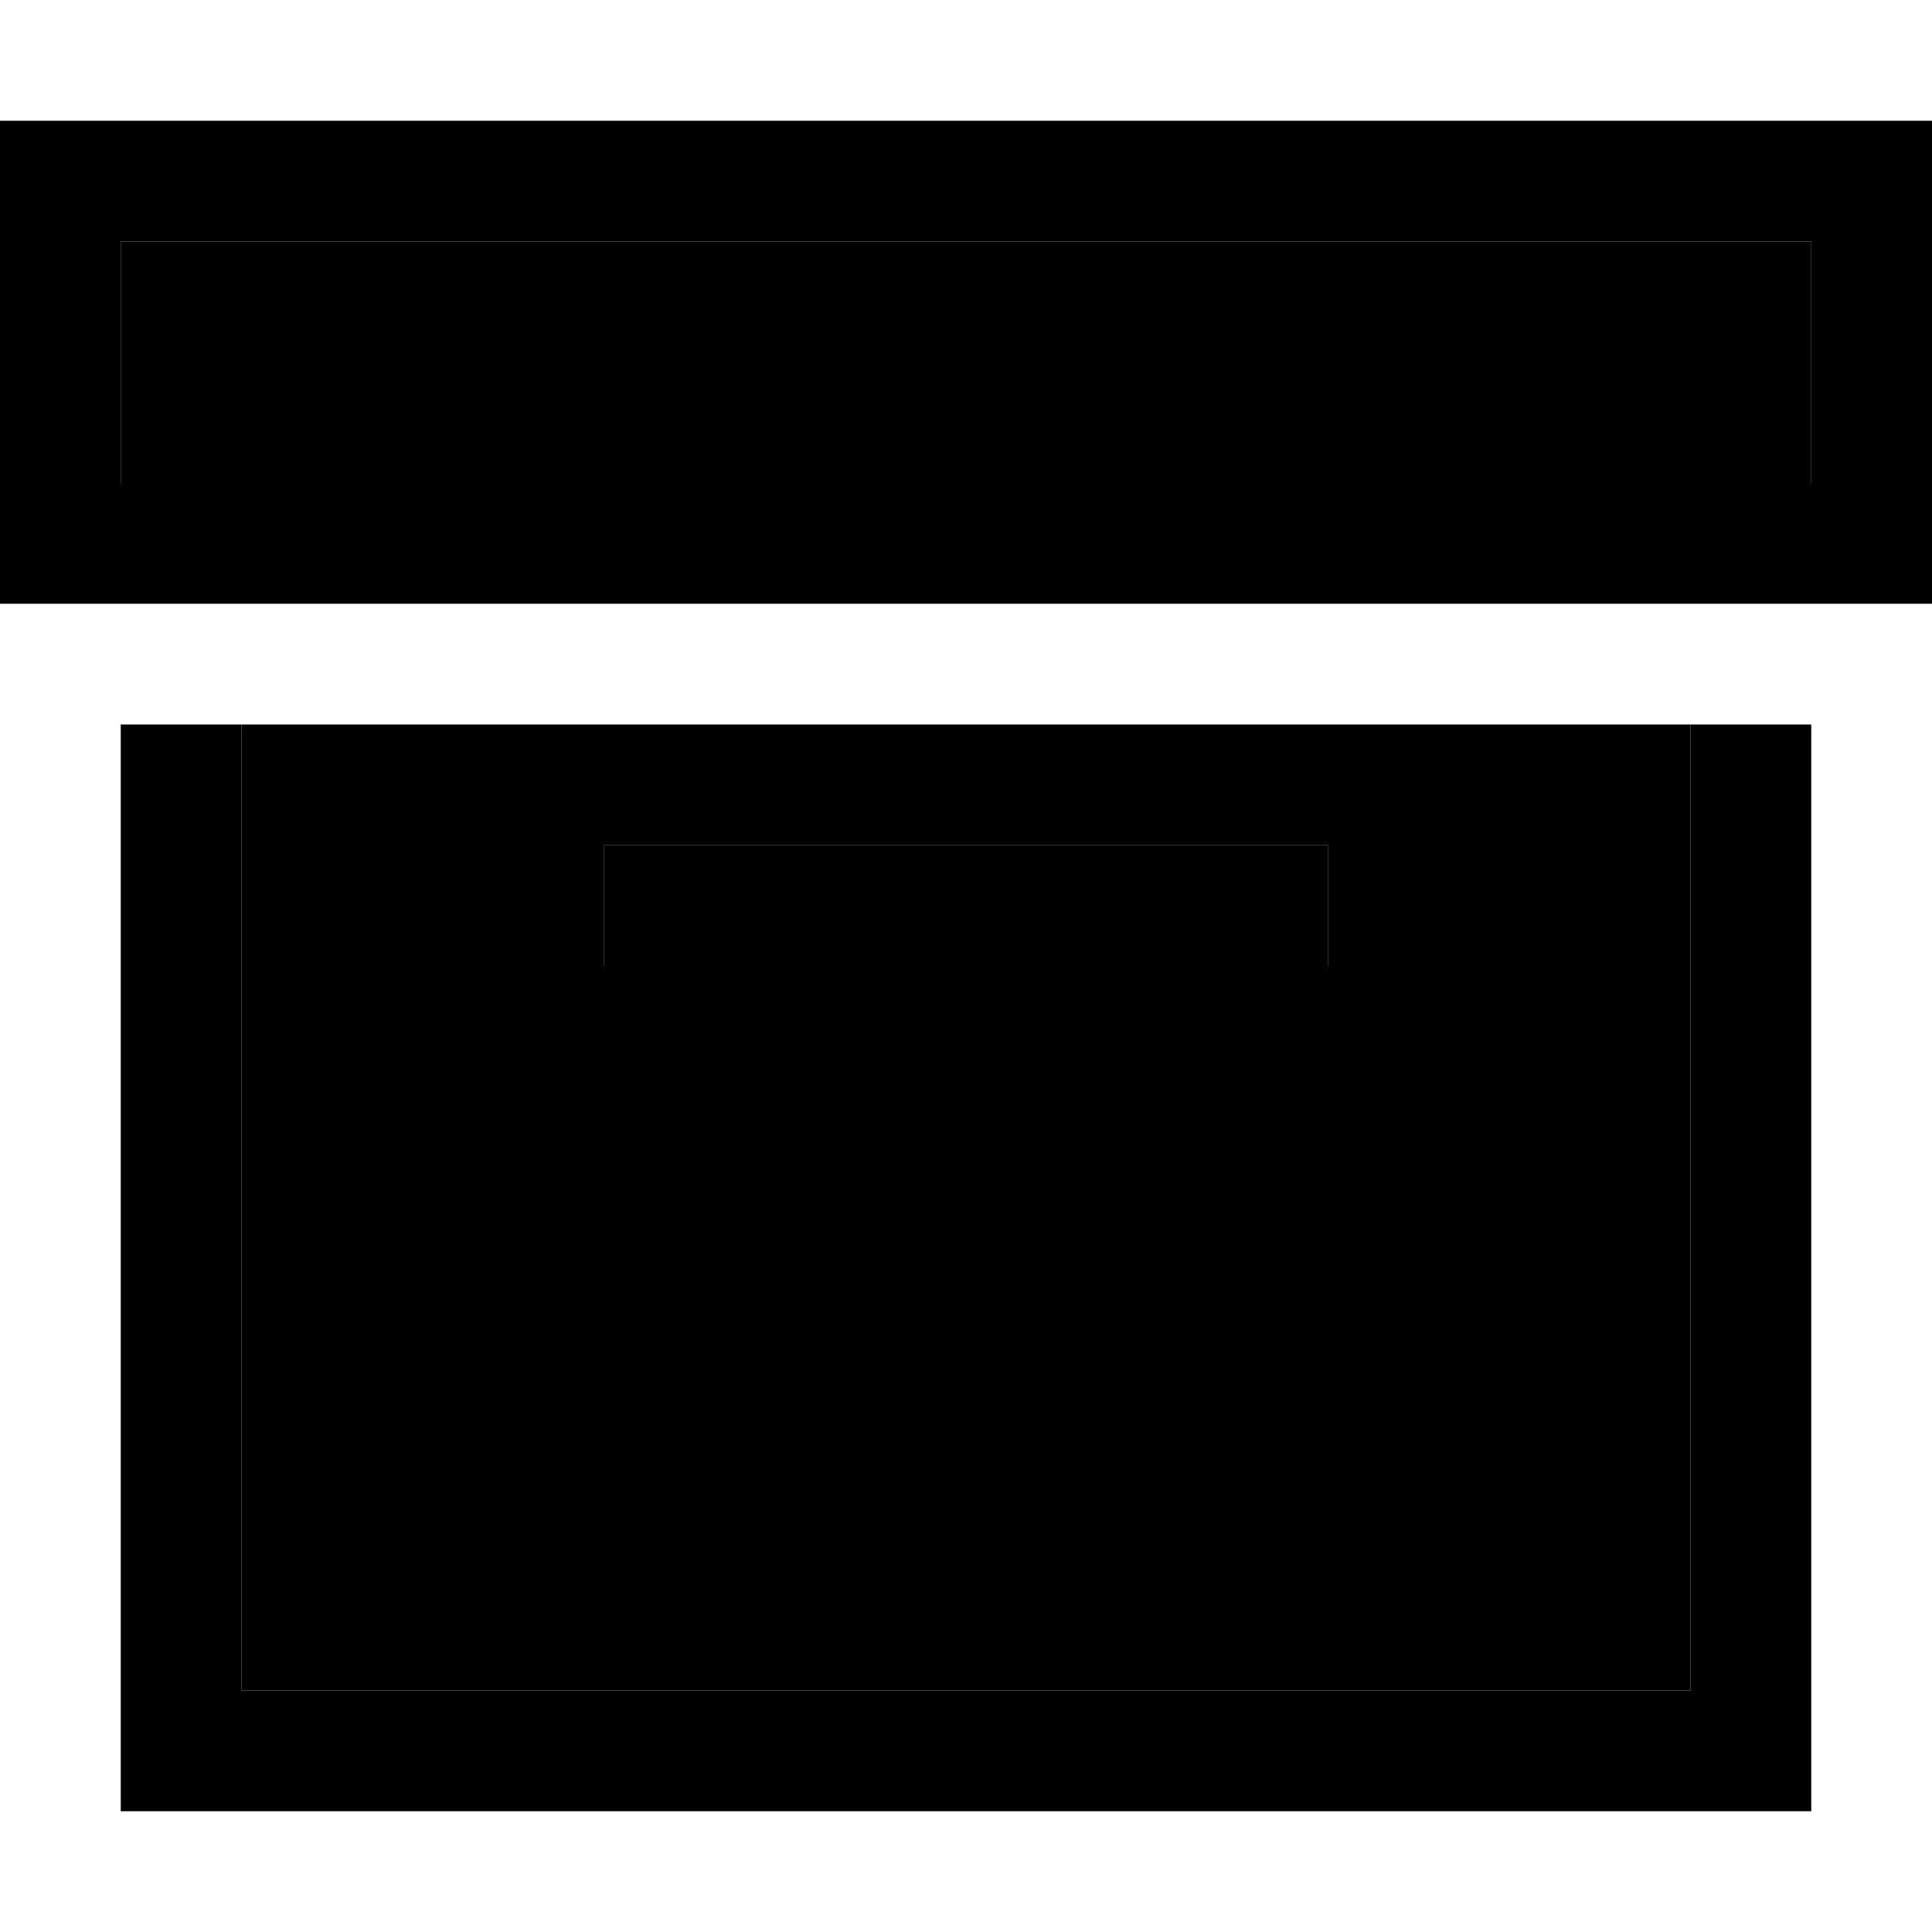 <svg xmlns="http://www.w3.org/2000/svg" width="24" height="24" viewBox="0 0 512 512"><path class="pr-icon-duotone-secondary" d="M32 64l0 64 32 0 384 0 32 0 0-64L32 64zM64 192l0 256 384 0 0-256L64 192zm96 32l16 0 160 0 16 0 0 32-16 0-160 0-16 0 0-32z"/><path class="pr-icon-duotone-primary" d="M480 64L32 64l0 64 32 0 384 0 32 0 0-64zm0 96l-32 0L64 160l-32 0L0 160l0-32L0 64 0 32l32 0 448 0 32 0 0 32 0 64 0 32-32 0zM160 224l16 0 160 0 16 0 0 32-16 0-160 0-16 0 0-32zm288-32l32 0 0 256 0 32-32 0L64 480l-32 0 0-32 0-256 32 0 0 256 384 0 0-256z"/></svg>